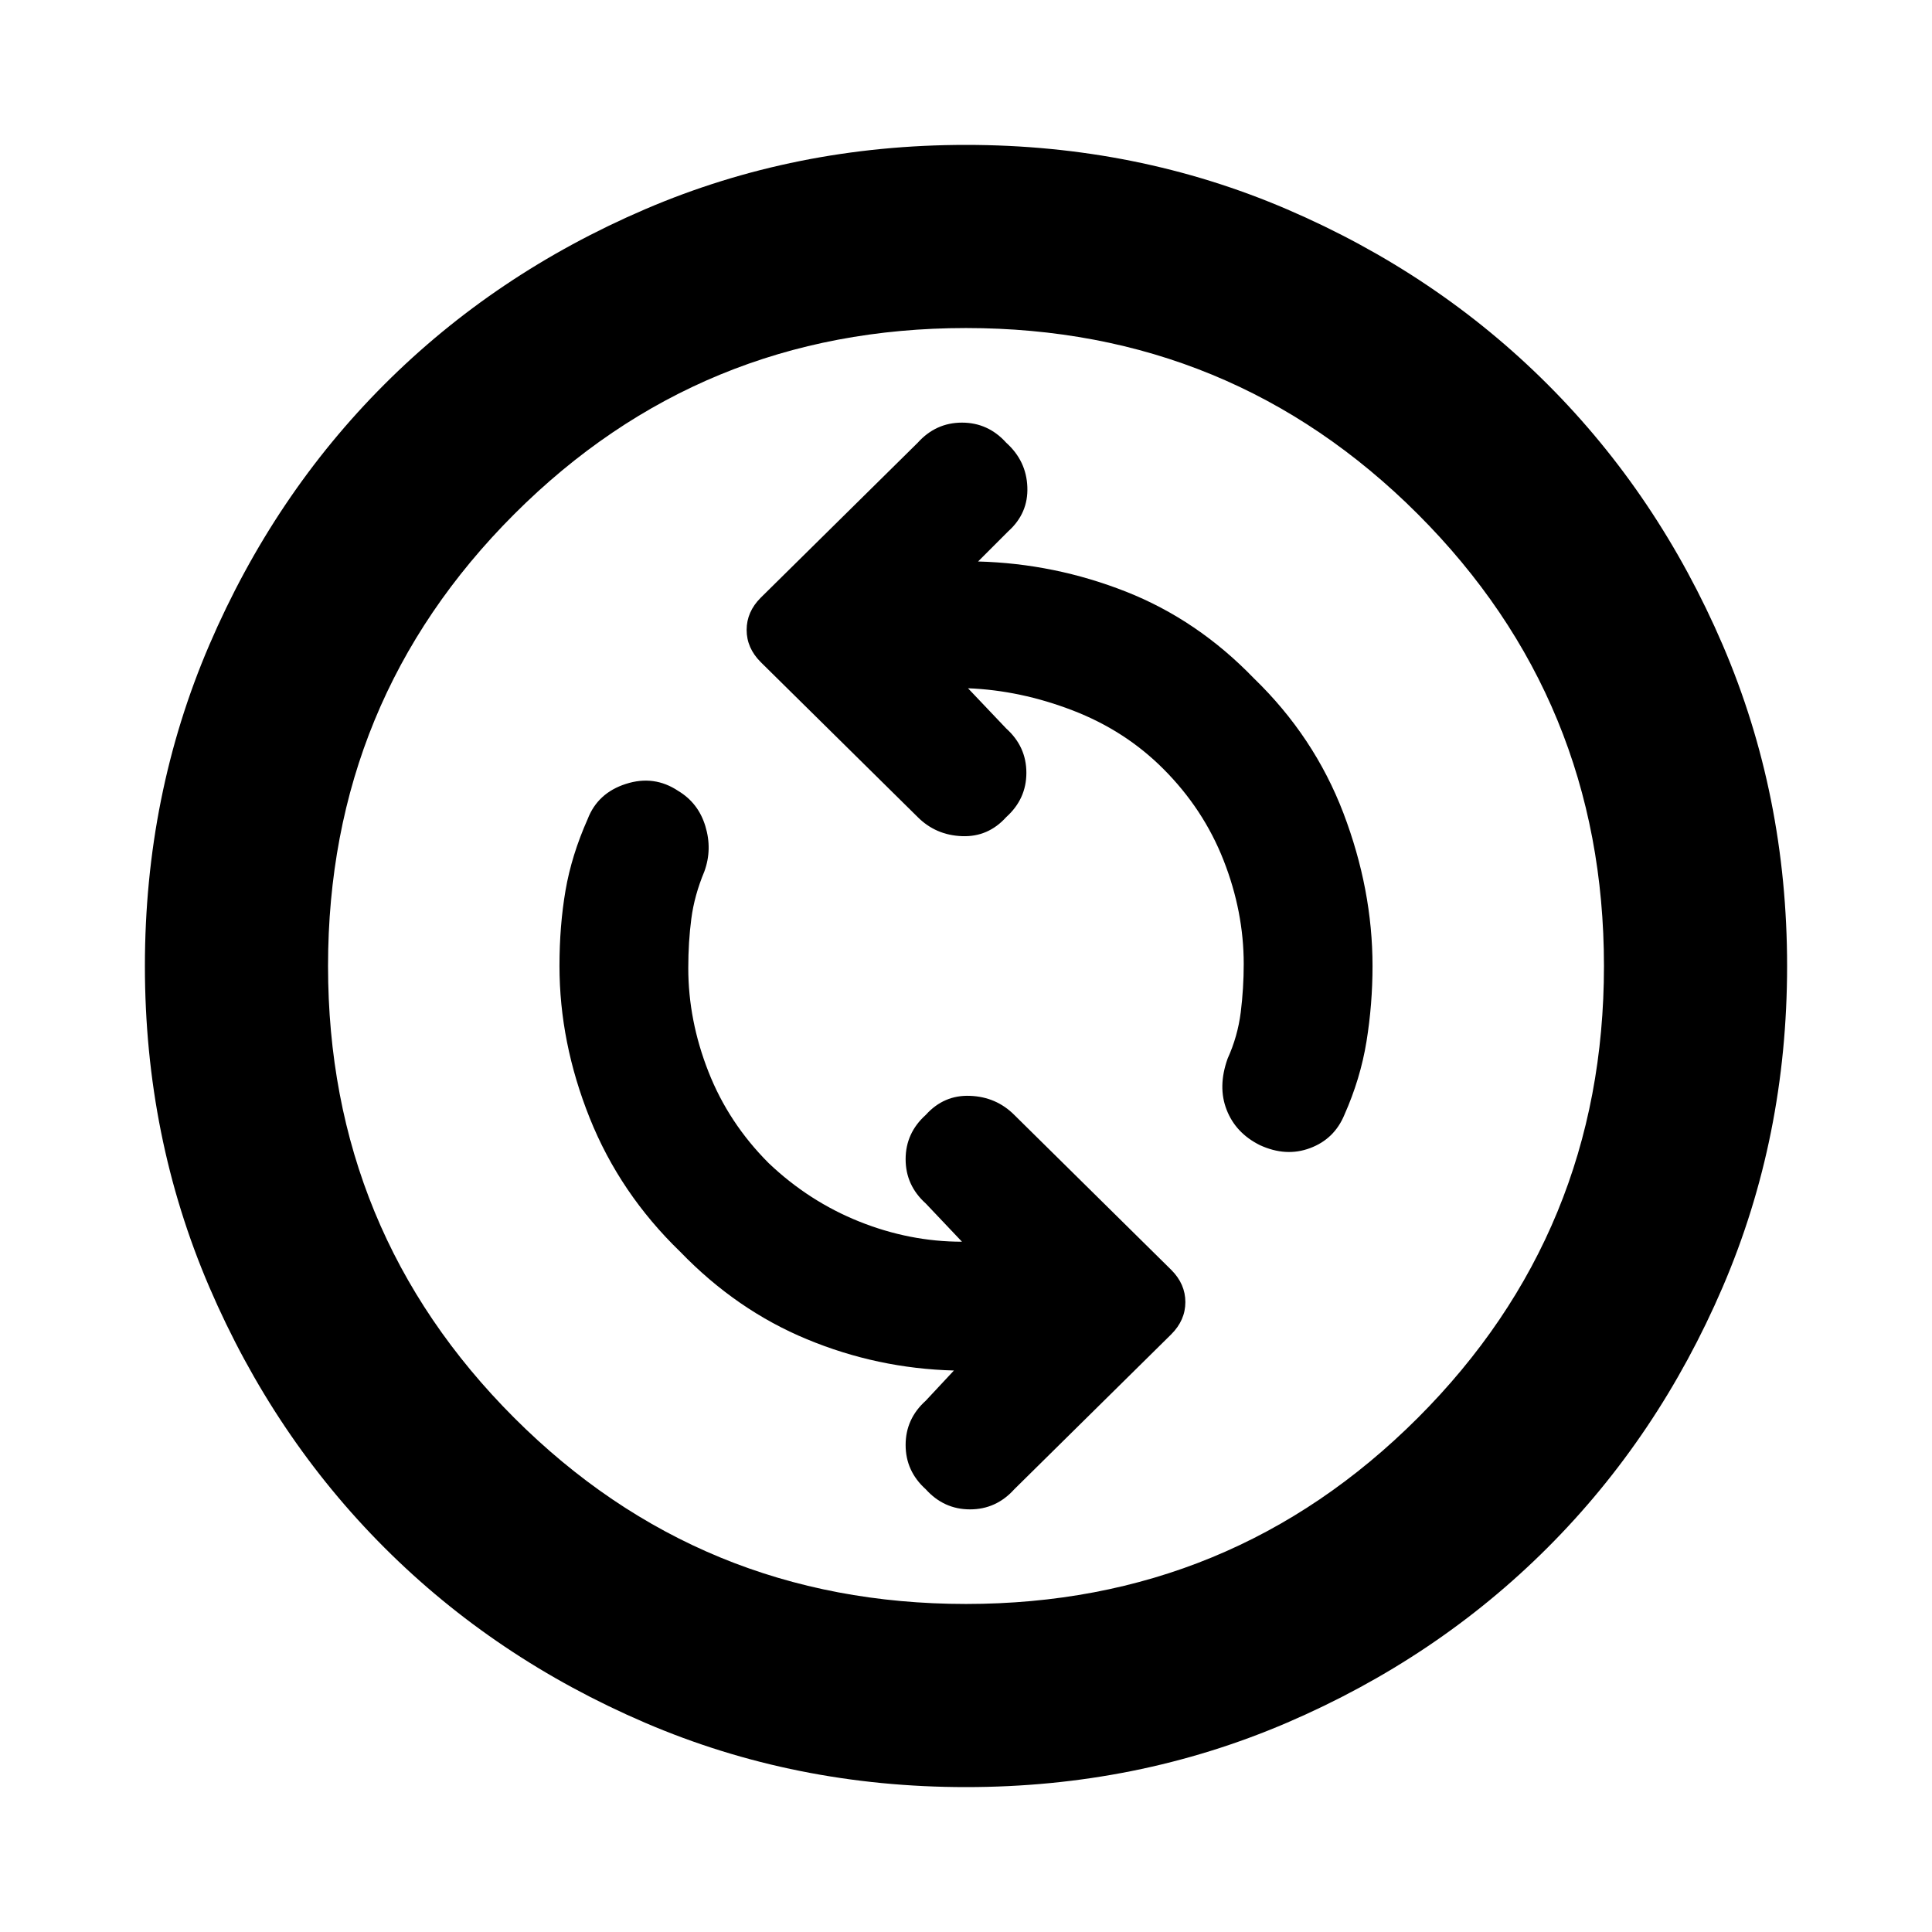 <svg xmlns="http://www.w3.org/2000/svg" height="24" width="24"><path d="M15.65 14.225Q15.975 14.375 16.275 14.262Q16.575 14.15 16.7 13.85Q16.9 13.4 16.975 12.938Q17.05 12.475 17.05 12Q17.05 11.05 16.688 10.1Q16.325 9.15 15.575 8.425Q14.875 7.7 13.988 7.35Q13.1 7 12.15 6.975L12.525 6.6Q12.775 6.375 12.762 6.05Q12.75 5.725 12.5 5.5Q12.275 5.25 11.95 5.25Q11.625 5.25 11.4 5.5L9.45 7.425Q9.275 7.6 9.275 7.825Q9.275 8.05 9.45 8.225L11.4 10.15Q11.625 10.375 11.95 10.387Q12.275 10.4 12.5 10.15Q12.75 9.925 12.75 9.6Q12.75 9.275 12.5 9.05L12.025 8.55Q12.675 8.575 13.325 8.825Q13.975 9.075 14.45 9.55Q14.95 10.05 15.2 10.688Q15.45 11.325 15.45 11.975Q15.45 12.275 15.413 12.575Q15.375 12.875 15.25 13.15Q15.125 13.5 15.238 13.787Q15.35 14.075 15.65 14.225ZM11.5 18.5Q11.725 18.75 12.05 18.75Q12.375 18.75 12.6 18.5L14.55 16.575Q14.725 16.4 14.725 16.175Q14.725 15.95 14.55 15.775L12.6 13.85Q12.375 13.625 12.05 13.613Q11.725 13.6 11.5 13.85Q11.25 14.075 11.25 14.4Q11.25 14.725 11.5 14.95L11.95 15.425Q11.3 15.425 10.675 15.175Q10.05 14.925 9.55 14.45Q9.05 13.95 8.8 13.312Q8.55 12.675 8.55 12.025Q8.55 11.7 8.588 11.412Q8.625 11.125 8.75 10.825Q8.85 10.55 8.762 10.262Q8.675 9.975 8.425 9.825Q8.125 9.625 7.775 9.738Q7.425 9.85 7.3 10.175Q7.1 10.625 7.025 11.062Q6.95 11.5 6.95 12Q6.95 12.95 7.325 13.887Q7.7 14.825 8.45 15.55Q9.15 16.275 10.025 16.637Q10.9 17 11.85 17.025L11.5 17.4Q11.25 17.625 11.25 17.95Q11.25 18.275 11.5 18.5ZM12 22.2Q9.875 22.2 8.012 21.4Q6.15 20.6 4.775 19.225Q3.4 17.85 2.6 15.988Q1.8 14.125 1.8 12Q1.8 9.875 2.6 8.012Q3.4 6.15 4.775 4.775Q6.15 3.4 8.012 2.6Q9.875 1.8 12 1.8Q14.125 1.8 15.988 2.6Q17.85 3.4 19.225 4.775Q20.6 6.15 21.4 8.012Q22.2 9.875 22.2 12Q22.2 14.125 21.4 15.988Q20.6 17.85 19.225 19.225Q17.85 20.6 15.988 21.4Q14.125 22.2 12 22.2ZM12 12Q12 12 12 12Q12 12 12 12Q12 12 12 12Q12 12 12 12Q12 12 12 12Q12 12 12 12Q12 12 12 12Q12 12 12 12ZM12 19.925Q15.3 19.925 17.613 17.613Q19.925 15.3 19.925 12Q19.925 8.7 17.613 6.387Q15.3 4.075 12 4.075Q8.7 4.075 6.388 6.387Q4.075 8.7 4.075 12Q4.075 15.3 6.388 17.613Q8.7 19.925 12 19.925Z"/></svg>